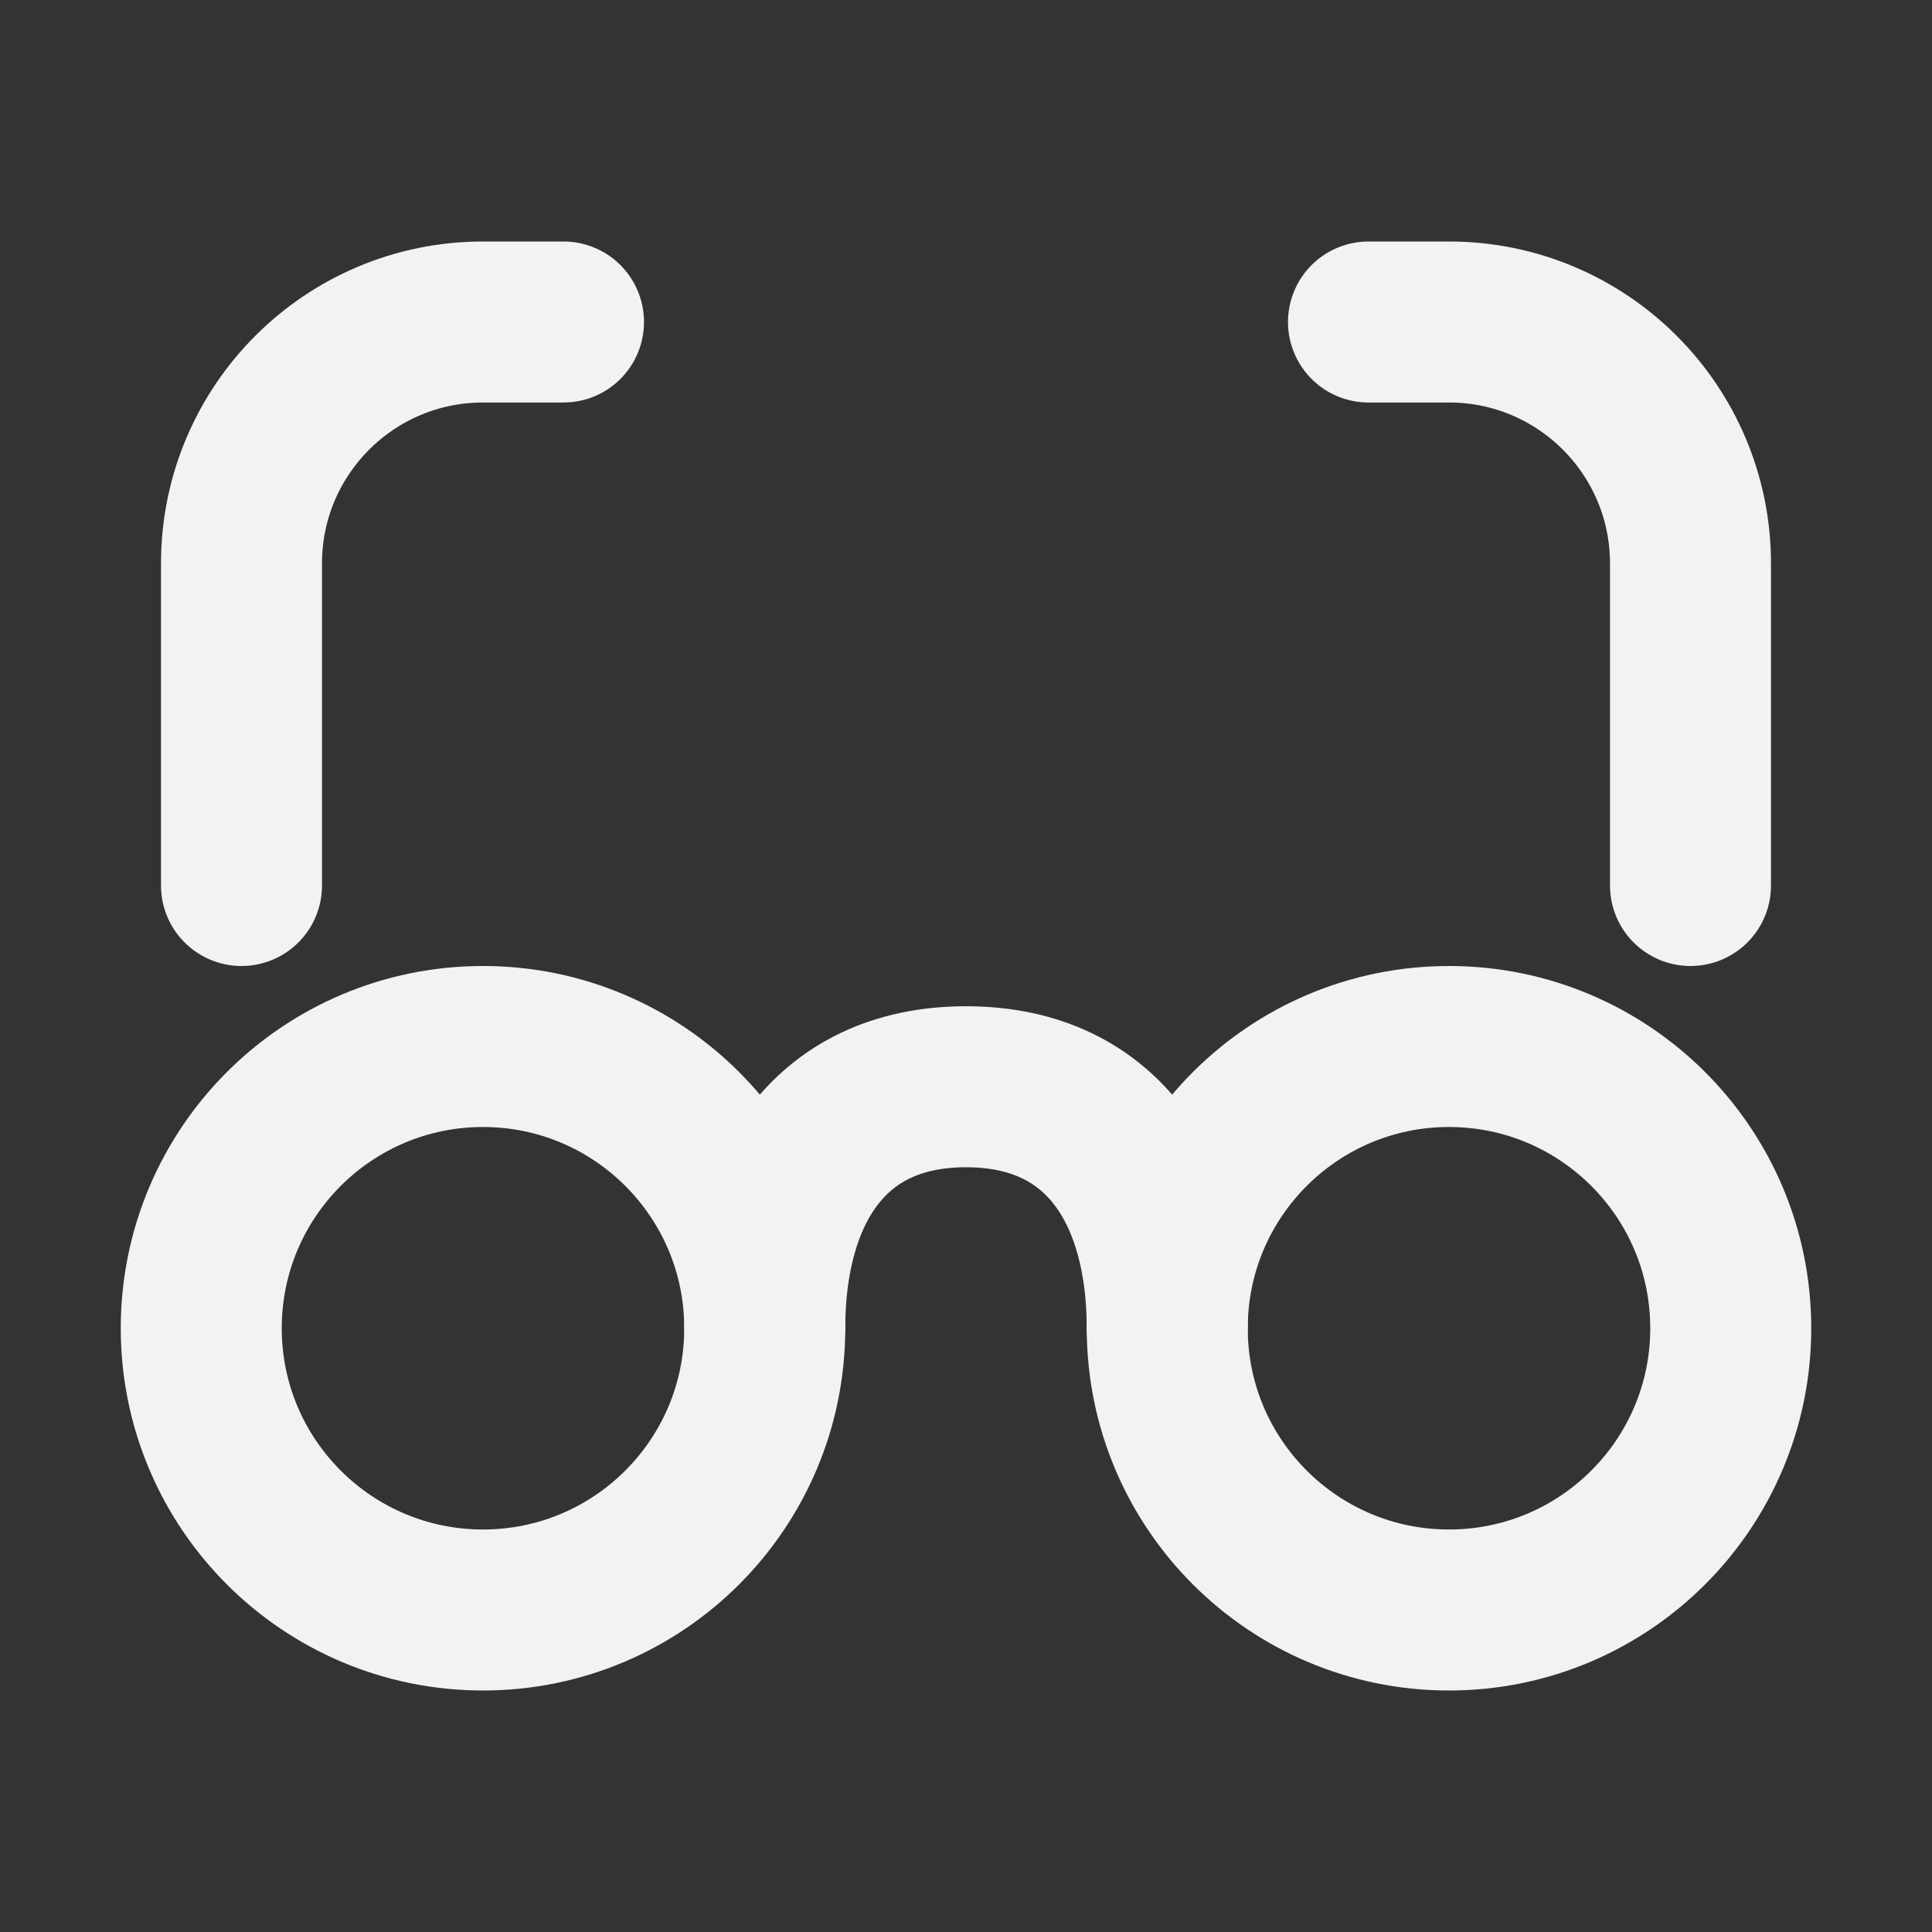 <?xml version="1.0" encoding="UTF-8"?><svg width="24" height="24" viewBox="0 0 48 48" fill="none" xmlns="http://www.w3.org/2000/svg"><rect x="0" y="0" width="48" height="48" fill="#333333" stroke="none"/><circle cx="12" cy="33" r="7" fill="none" stroke="#F2F2F2" stroke-width="4"/><path d="M29 33C29 29.686 27.5 27 24 27C20.5 27 19 29.686 19 33" stroke="#F2F2F2" stroke-width="4" stroke-linecap="round"/><circle cx="36" cy="33" r="7" fill="none" stroke="#F2F2F2" stroke-width="4"/><path d="M14 8H12C8.686 8 6 10.686 6 14V22" stroke="#F2F2F2" stroke-width="4" stroke-linecap="round"/><path d="M34 8H36C39.314 8 42 10.686 42 14V22" stroke="#F2F2F2" stroke-width="4" stroke-linecap="round"/></svg>